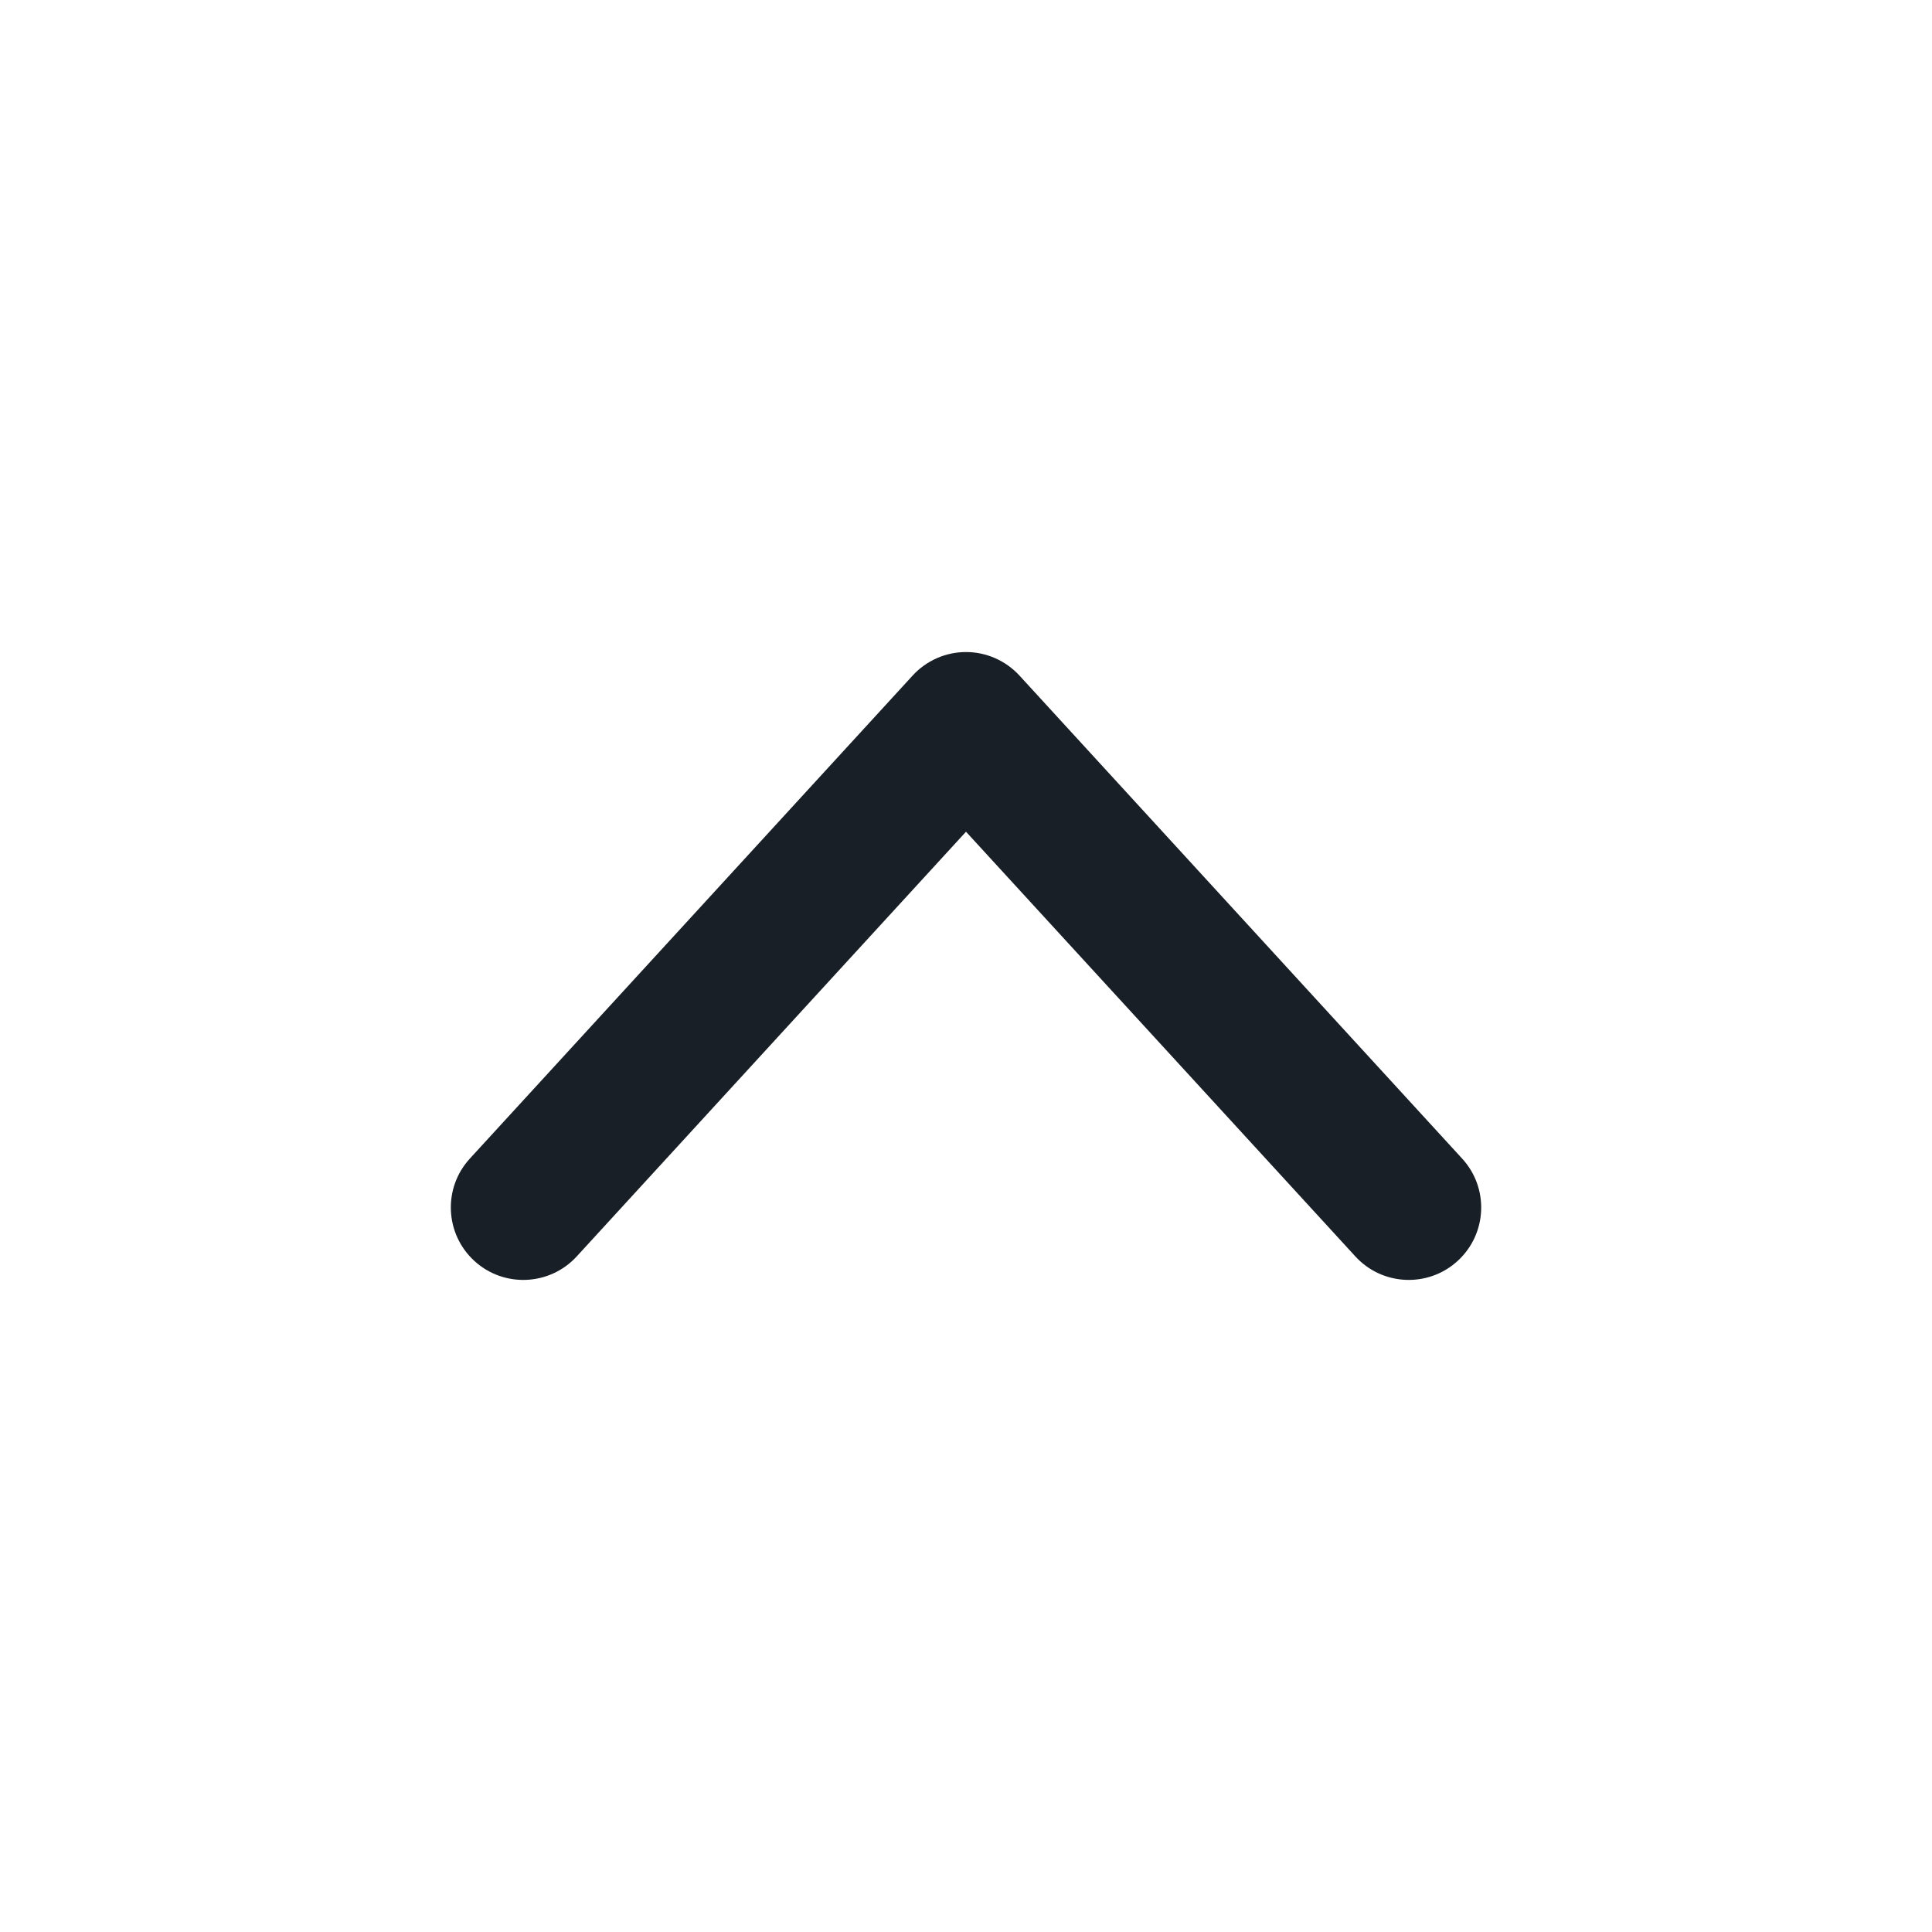 <svg width="24" height="24" viewBox="0 0 24 24" fill="none" xmlns="http://www.w3.org/2000/svg">
<path fill-rule="evenodd" clip-rule="evenodd" d="M5.892 15.663C6.258 15.999 6.828 15.974 7.164 15.608L12 10.332L16.837 15.608C17.172 15.974 17.742 15.999 18.108 15.663C18.475 15.327 18.499 14.758 18.163 14.392L12.664 8.392C12.493 8.206 12.252 8.1 12 8.1C11.748 8.1 11.507 8.206 11.337 8.392L5.837 14.392C5.501 14.758 5.526 15.327 5.892 15.663Z" fill="#181F26"/>
</svg>
